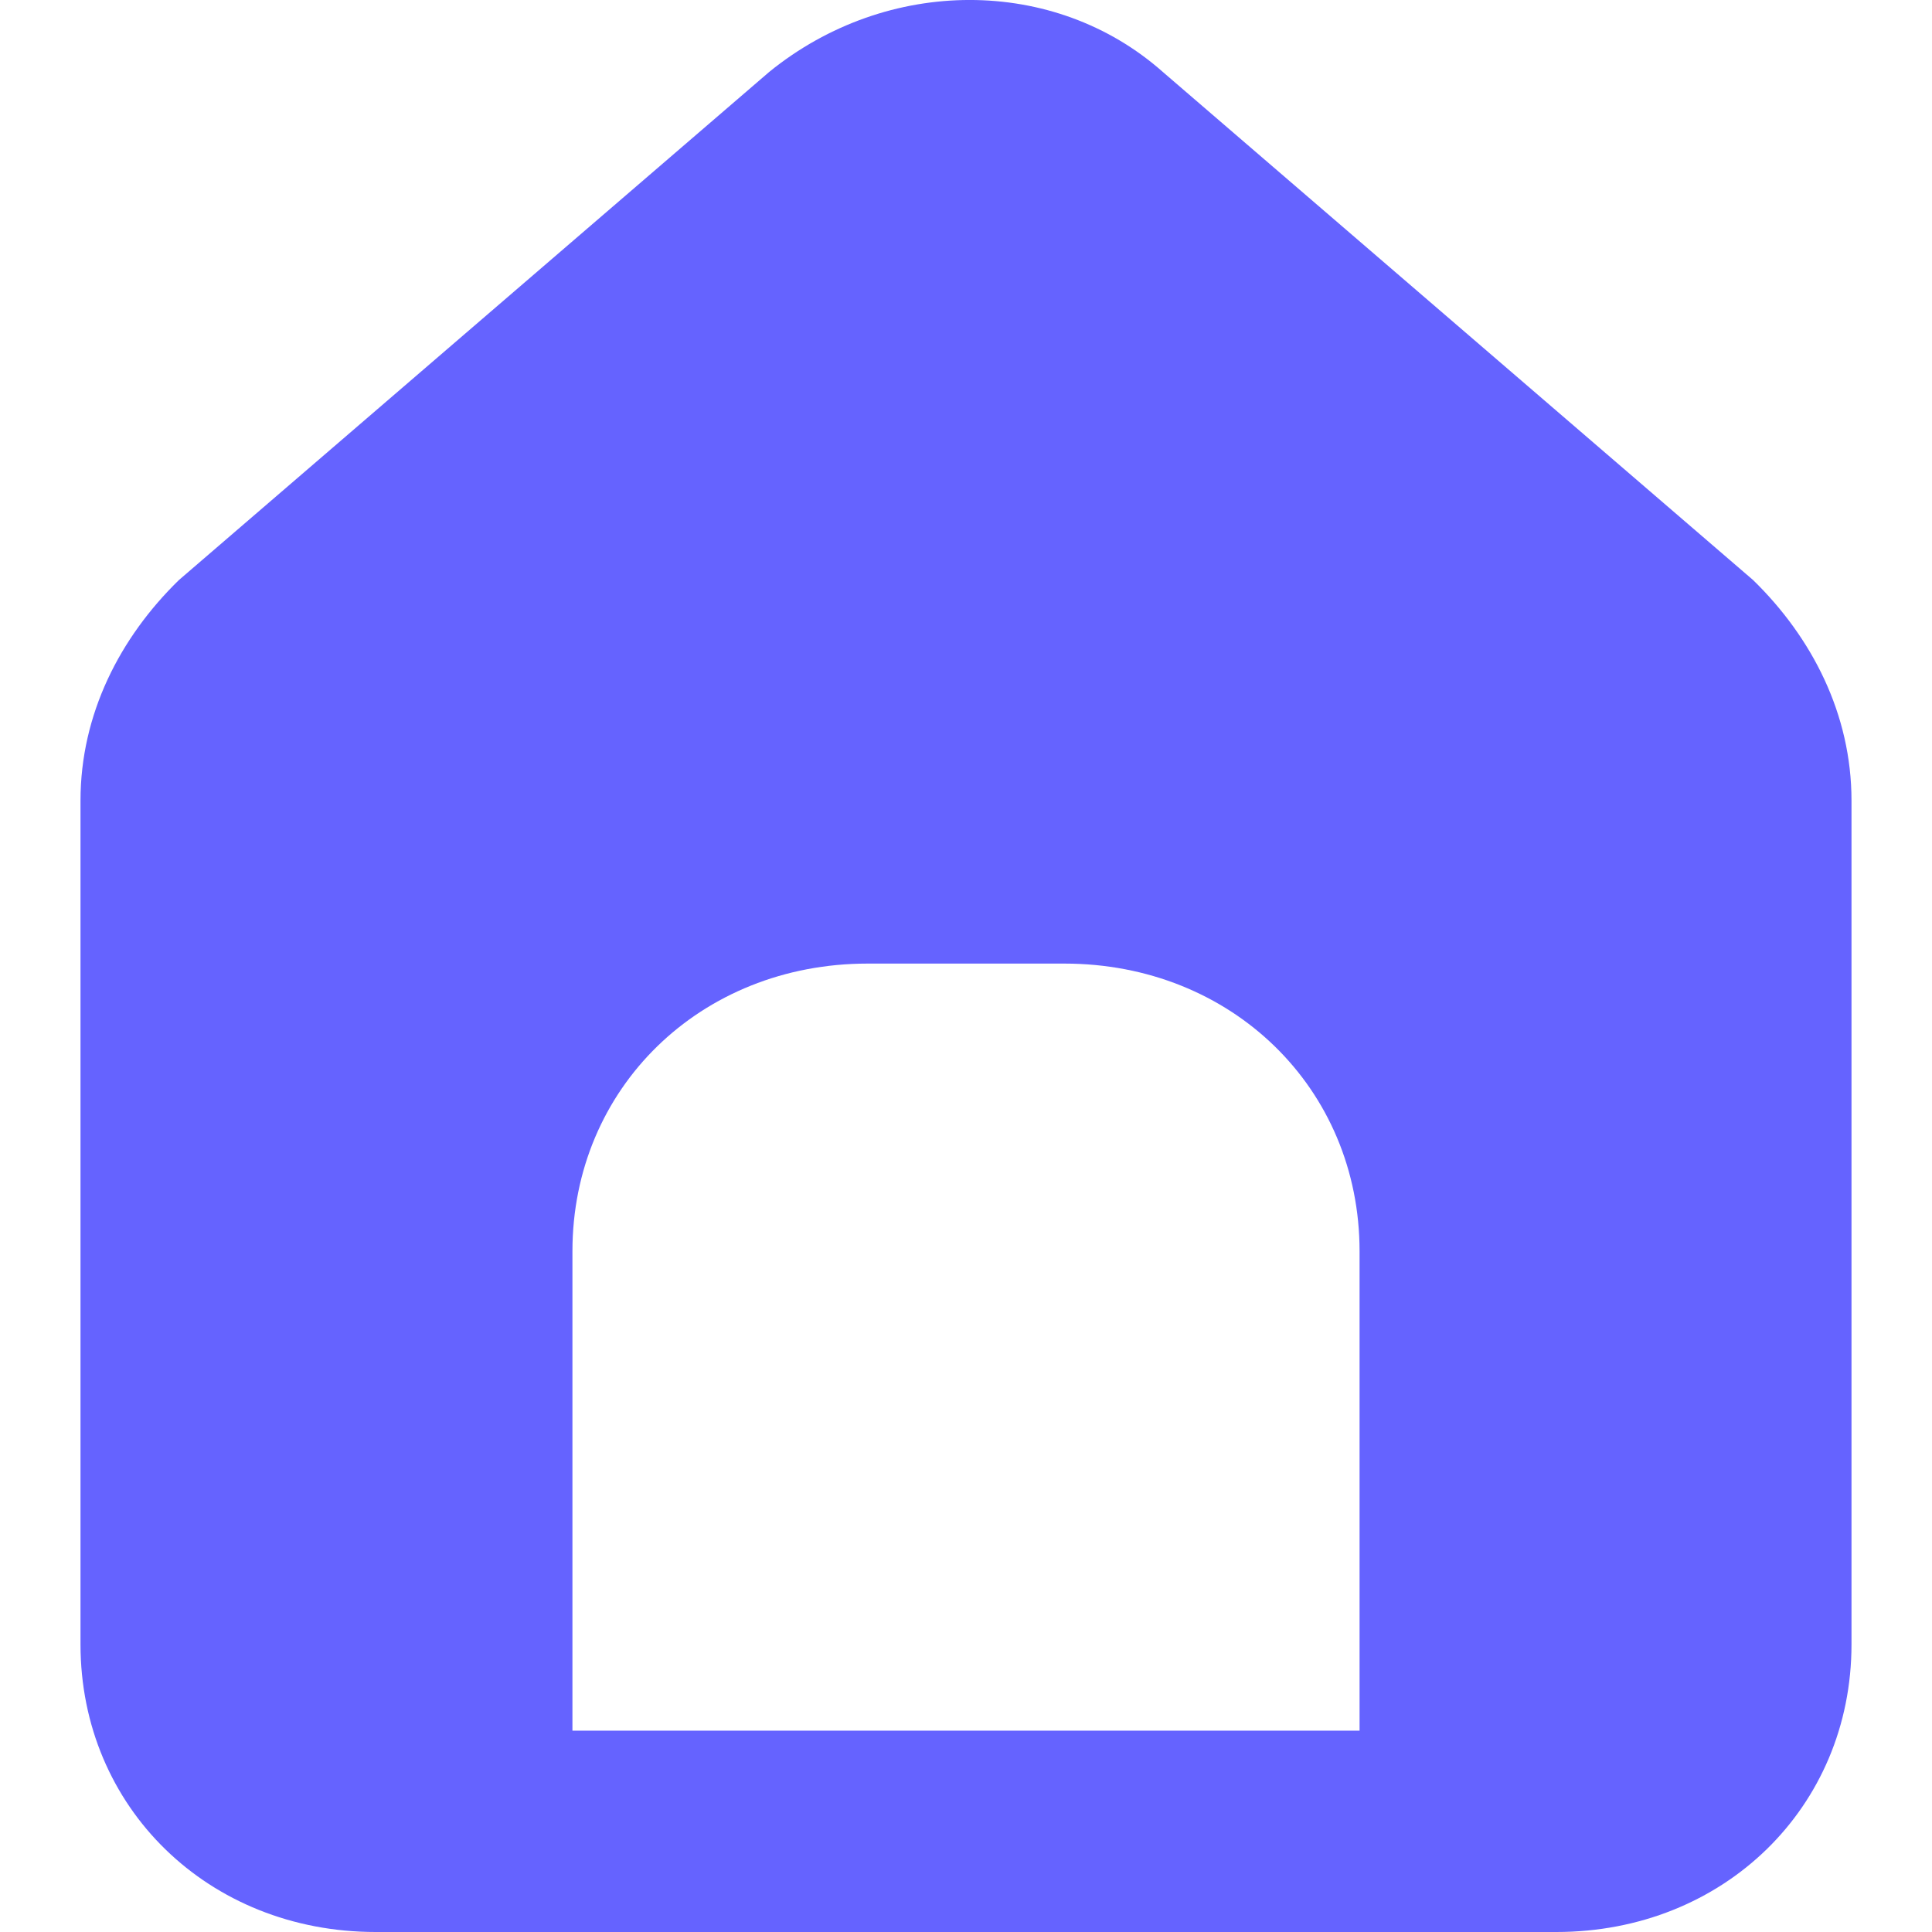 <svg width="24" height="24" viewBox="0 0 24 24" fill="none" xmlns="http://www.w3.org/2000/svg">
<path d="M21.778 7.206L14.444 0.893C13.1 -0.298 11.022 -0.298 9.556 0.893L2.222 7.206C1.489 7.921 1 8.873 1 9.945V20.427C1 22.452 2.589 24 4.667 24H19.333C21.411 24 23 22.452 23 20.427V9.945C23 8.873 22.511 7.921 21.778 7.206ZM16.889 21.499H7.111V15.543C7.111 13.519 8.7 11.97 10.778 11.97H13.222C15.3 11.97 16.889 13.519 16.889 15.543V21.499Z" fill="#6563FF"/>
</svg>
